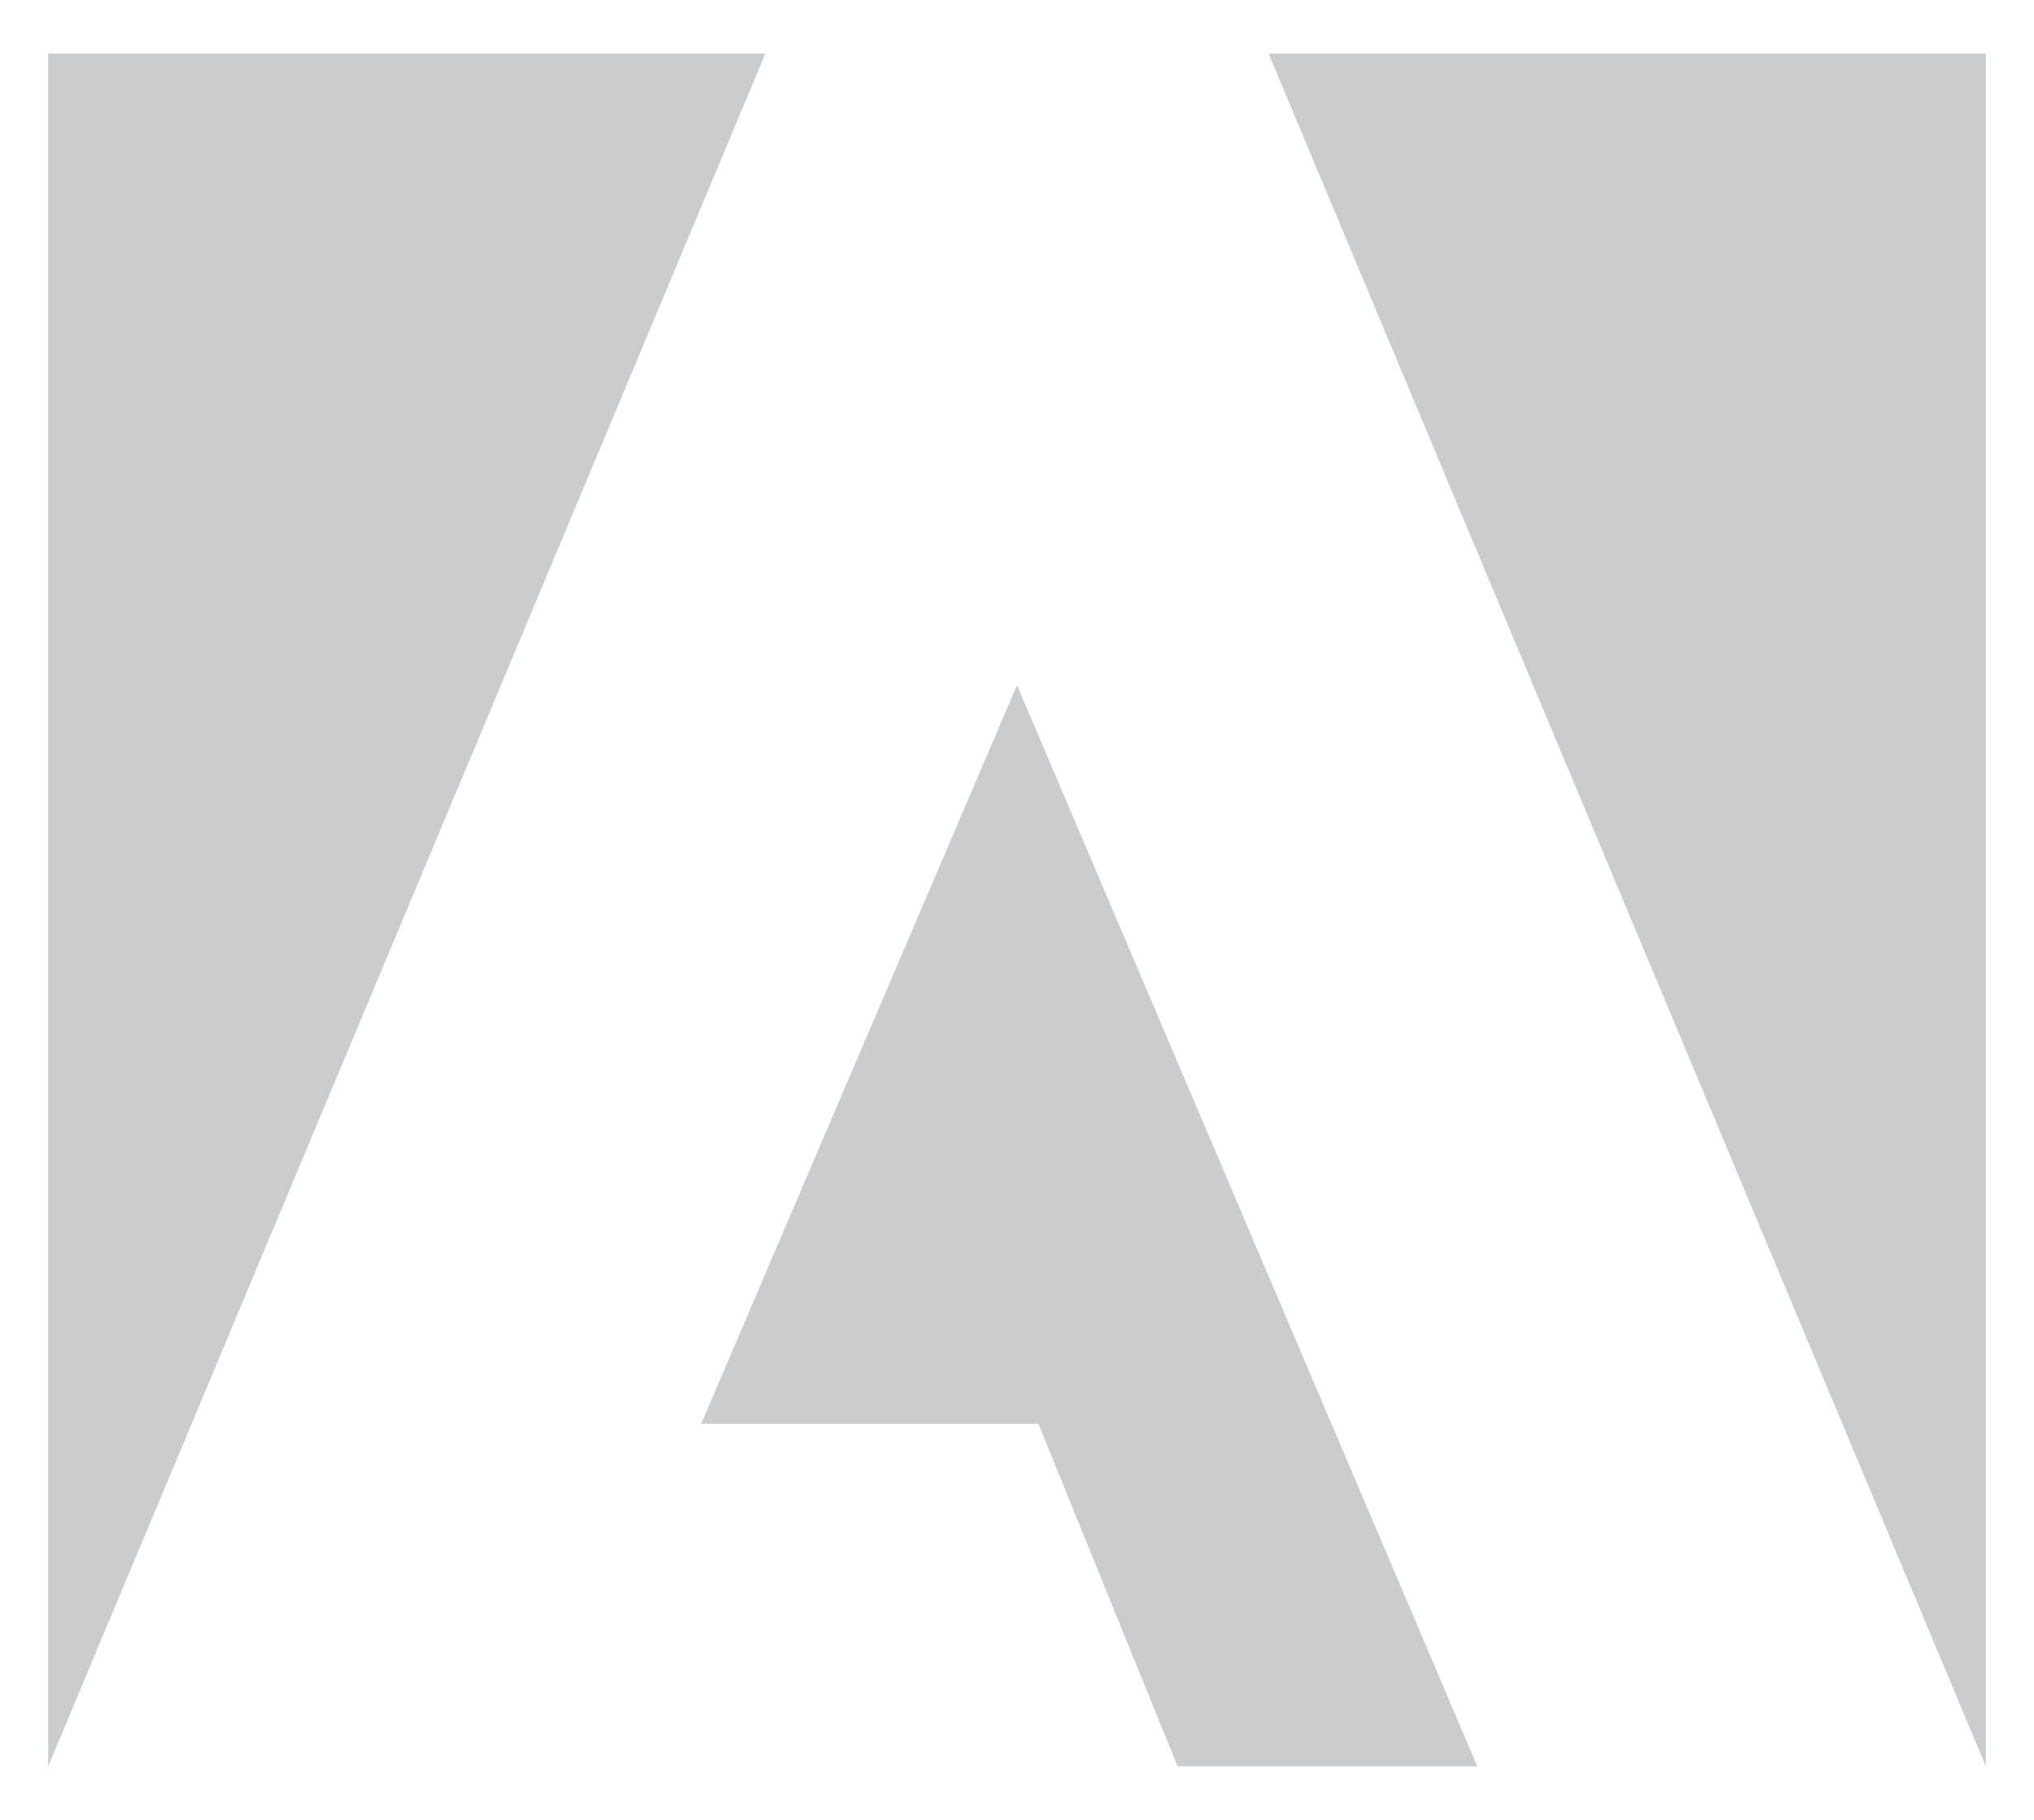 <svg xmlns="http://www.w3.org/2000/svg" width="38" height="34" viewBox="0 0 38 34"><path fill="#cbcccd" d="M19 12.8L27.6 33H22l-2.6-6.4h-6.3L19 12.8zM14.3 1H.9v32L14.3 1zm9.4 0h13.4v32L23.7 1z"/></svg>